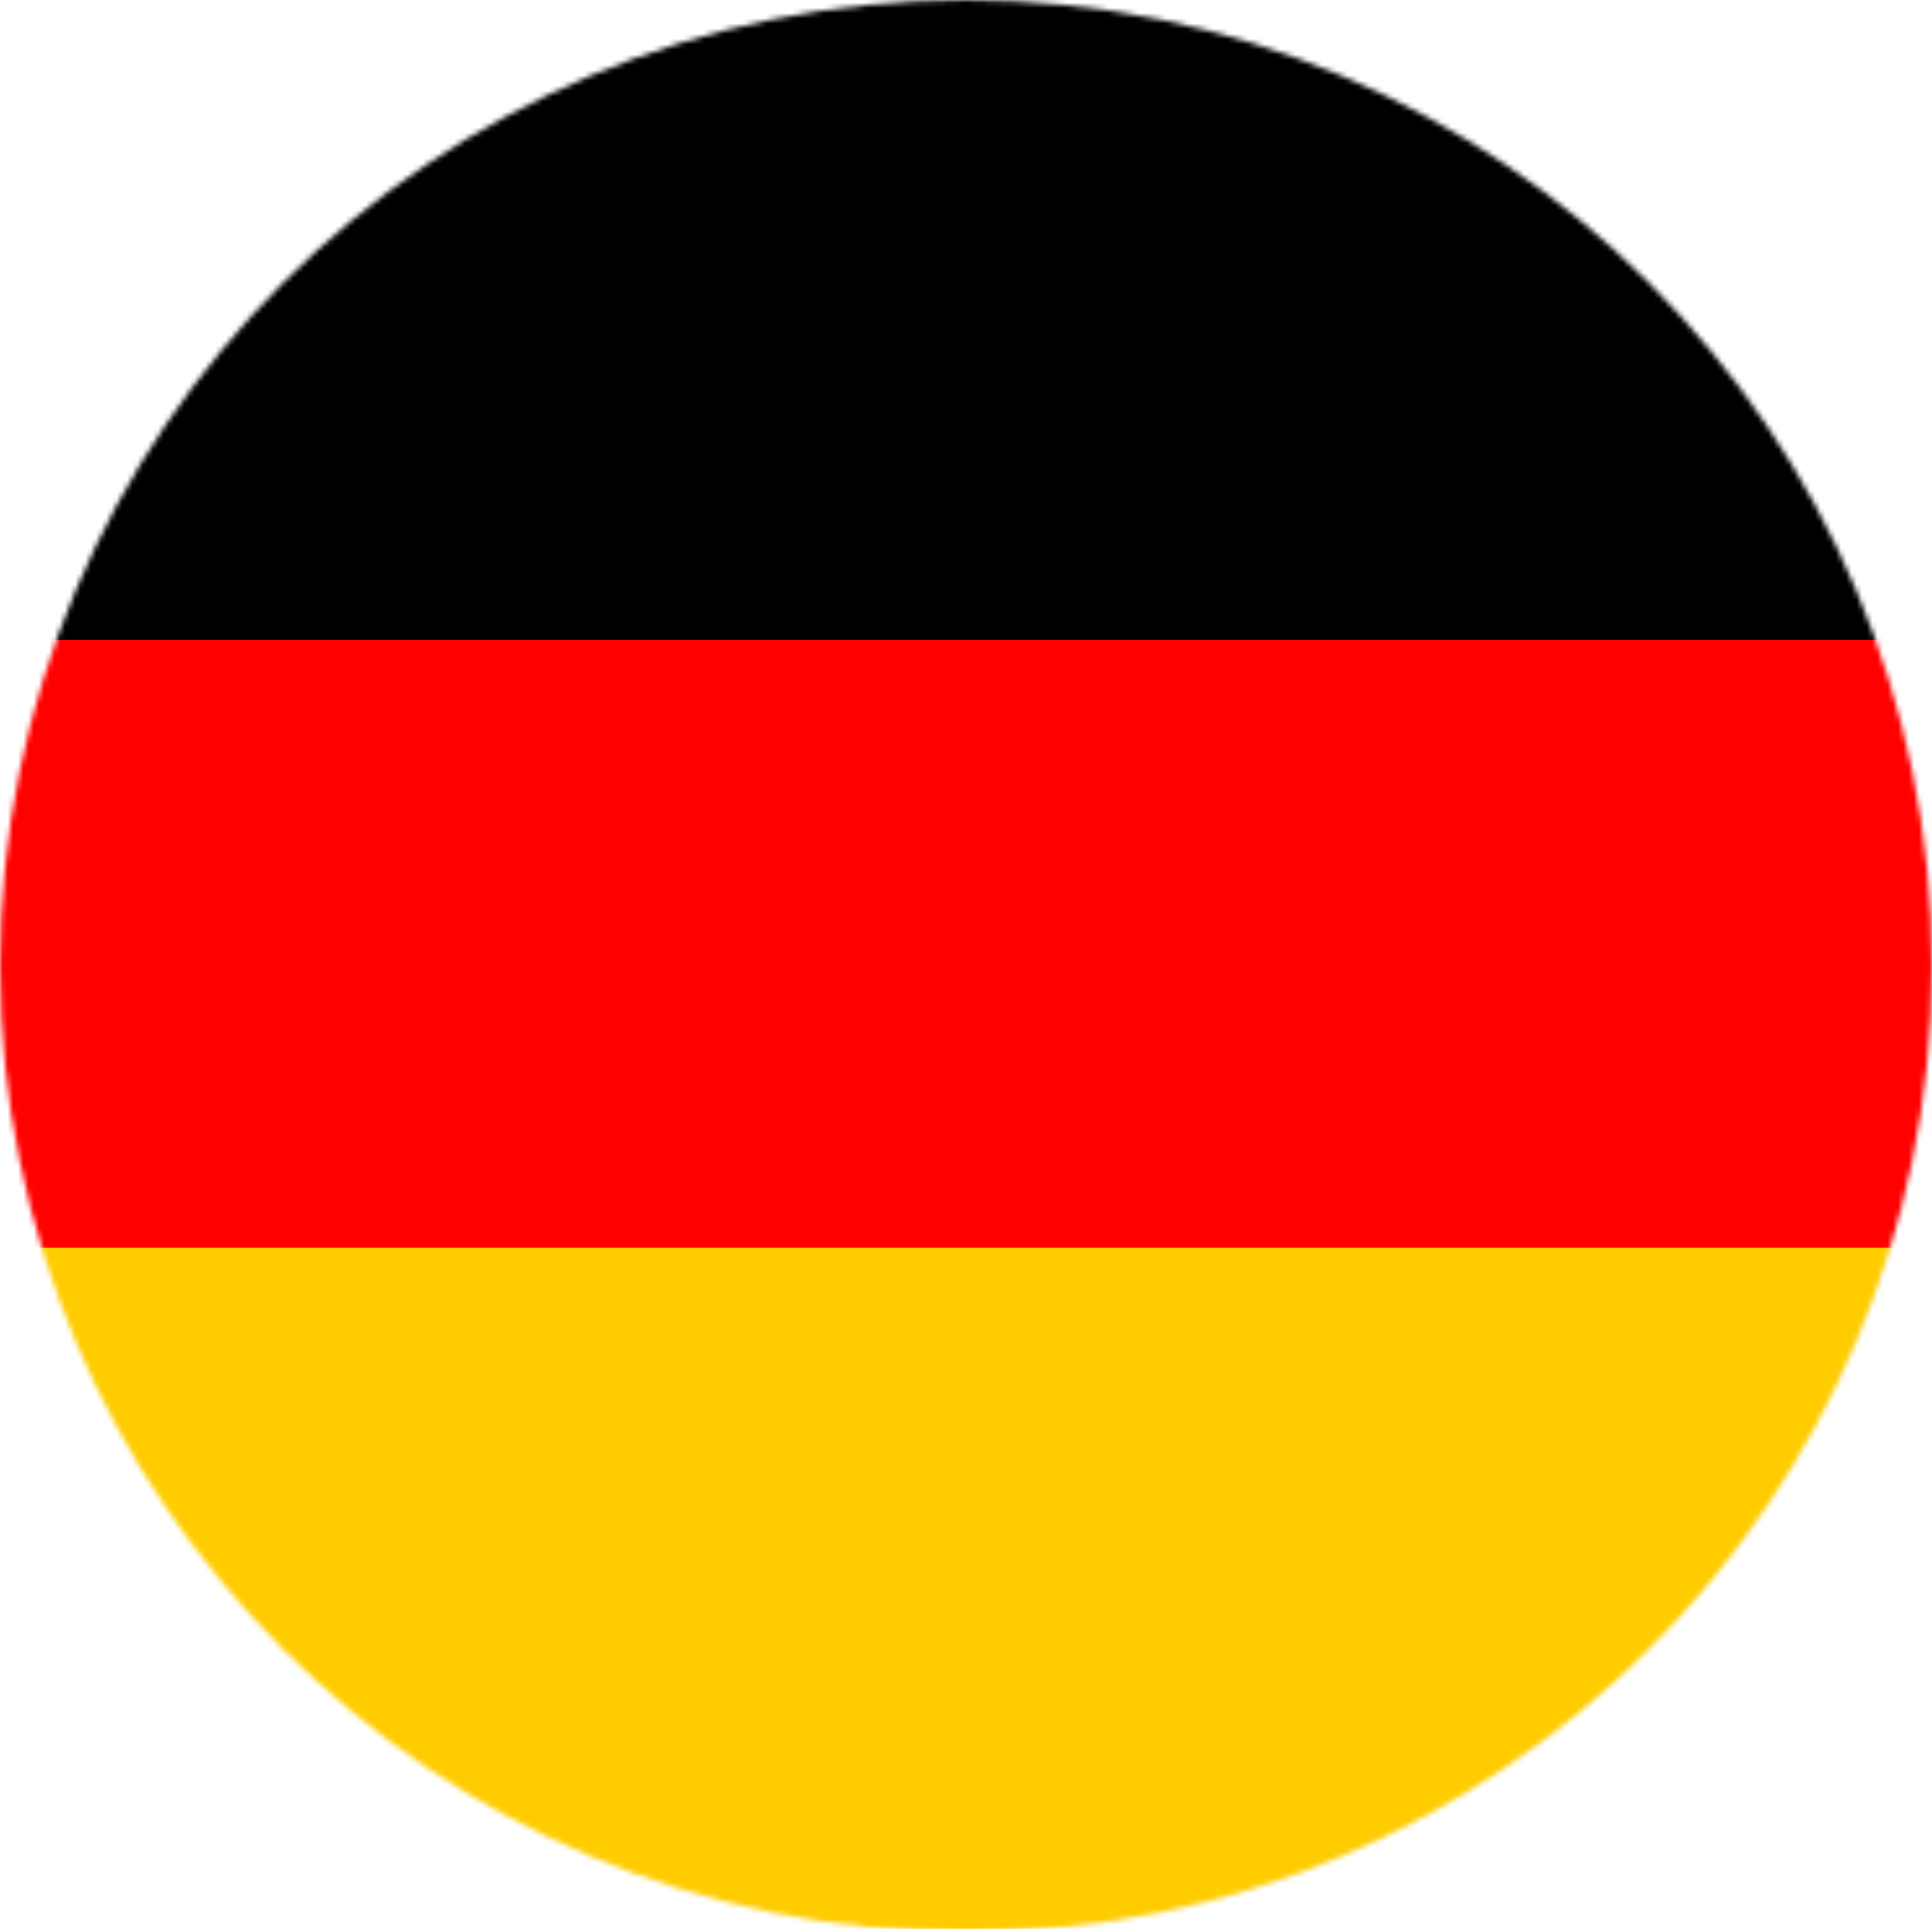 <?xml version="1.0" encoding="UTF-8"?>
<svg width="372px" height="372px" viewBox="0 0 372 372" version="1.1" xmlns="http://www.w3.org/2000/svg" xmlns:xlink="http://www.w3.org/1999/xlink">
    <!-- Generator: Sketch 41 (35326) - http://www.bohemiancoding.com/sketch -->
    <title>de-flag</title>
    <desc>Created with Sketch.</desc>
    <defs>
        <circle id="path-1" cx="186" cy="186" r="186"></circle>
    </defs>
    <g id="Page-2" stroke="none" stroke-width="1" fill="none" fill-rule="evenodd">
        <g id="de-flag">
            <mask id="mask-2" fill="white">
                <use xlink:href="#path-1"></use>
            </mask>
            <g id="Mask"></g>
            <g id="Group" mask="url(#mask-2)">
                <g transform="translate(-60, -8)" id="Shape">
                    <polygon fill="#FFCC00" points="0 248.275 491.124 248.275 491.124 379.36 0 379.36"></polygon>
                    <polygon fill="#FF0000" points="0 80.185 491.124 80.185 491.124 248.271 0 248.271"></polygon>
                    <polygon fill="#000000" points="0 0.115 491.797 0.115 491.797 131.2 0 131.2"></polygon>
                </g>
            </g>
        </g>
    </g>
</svg>